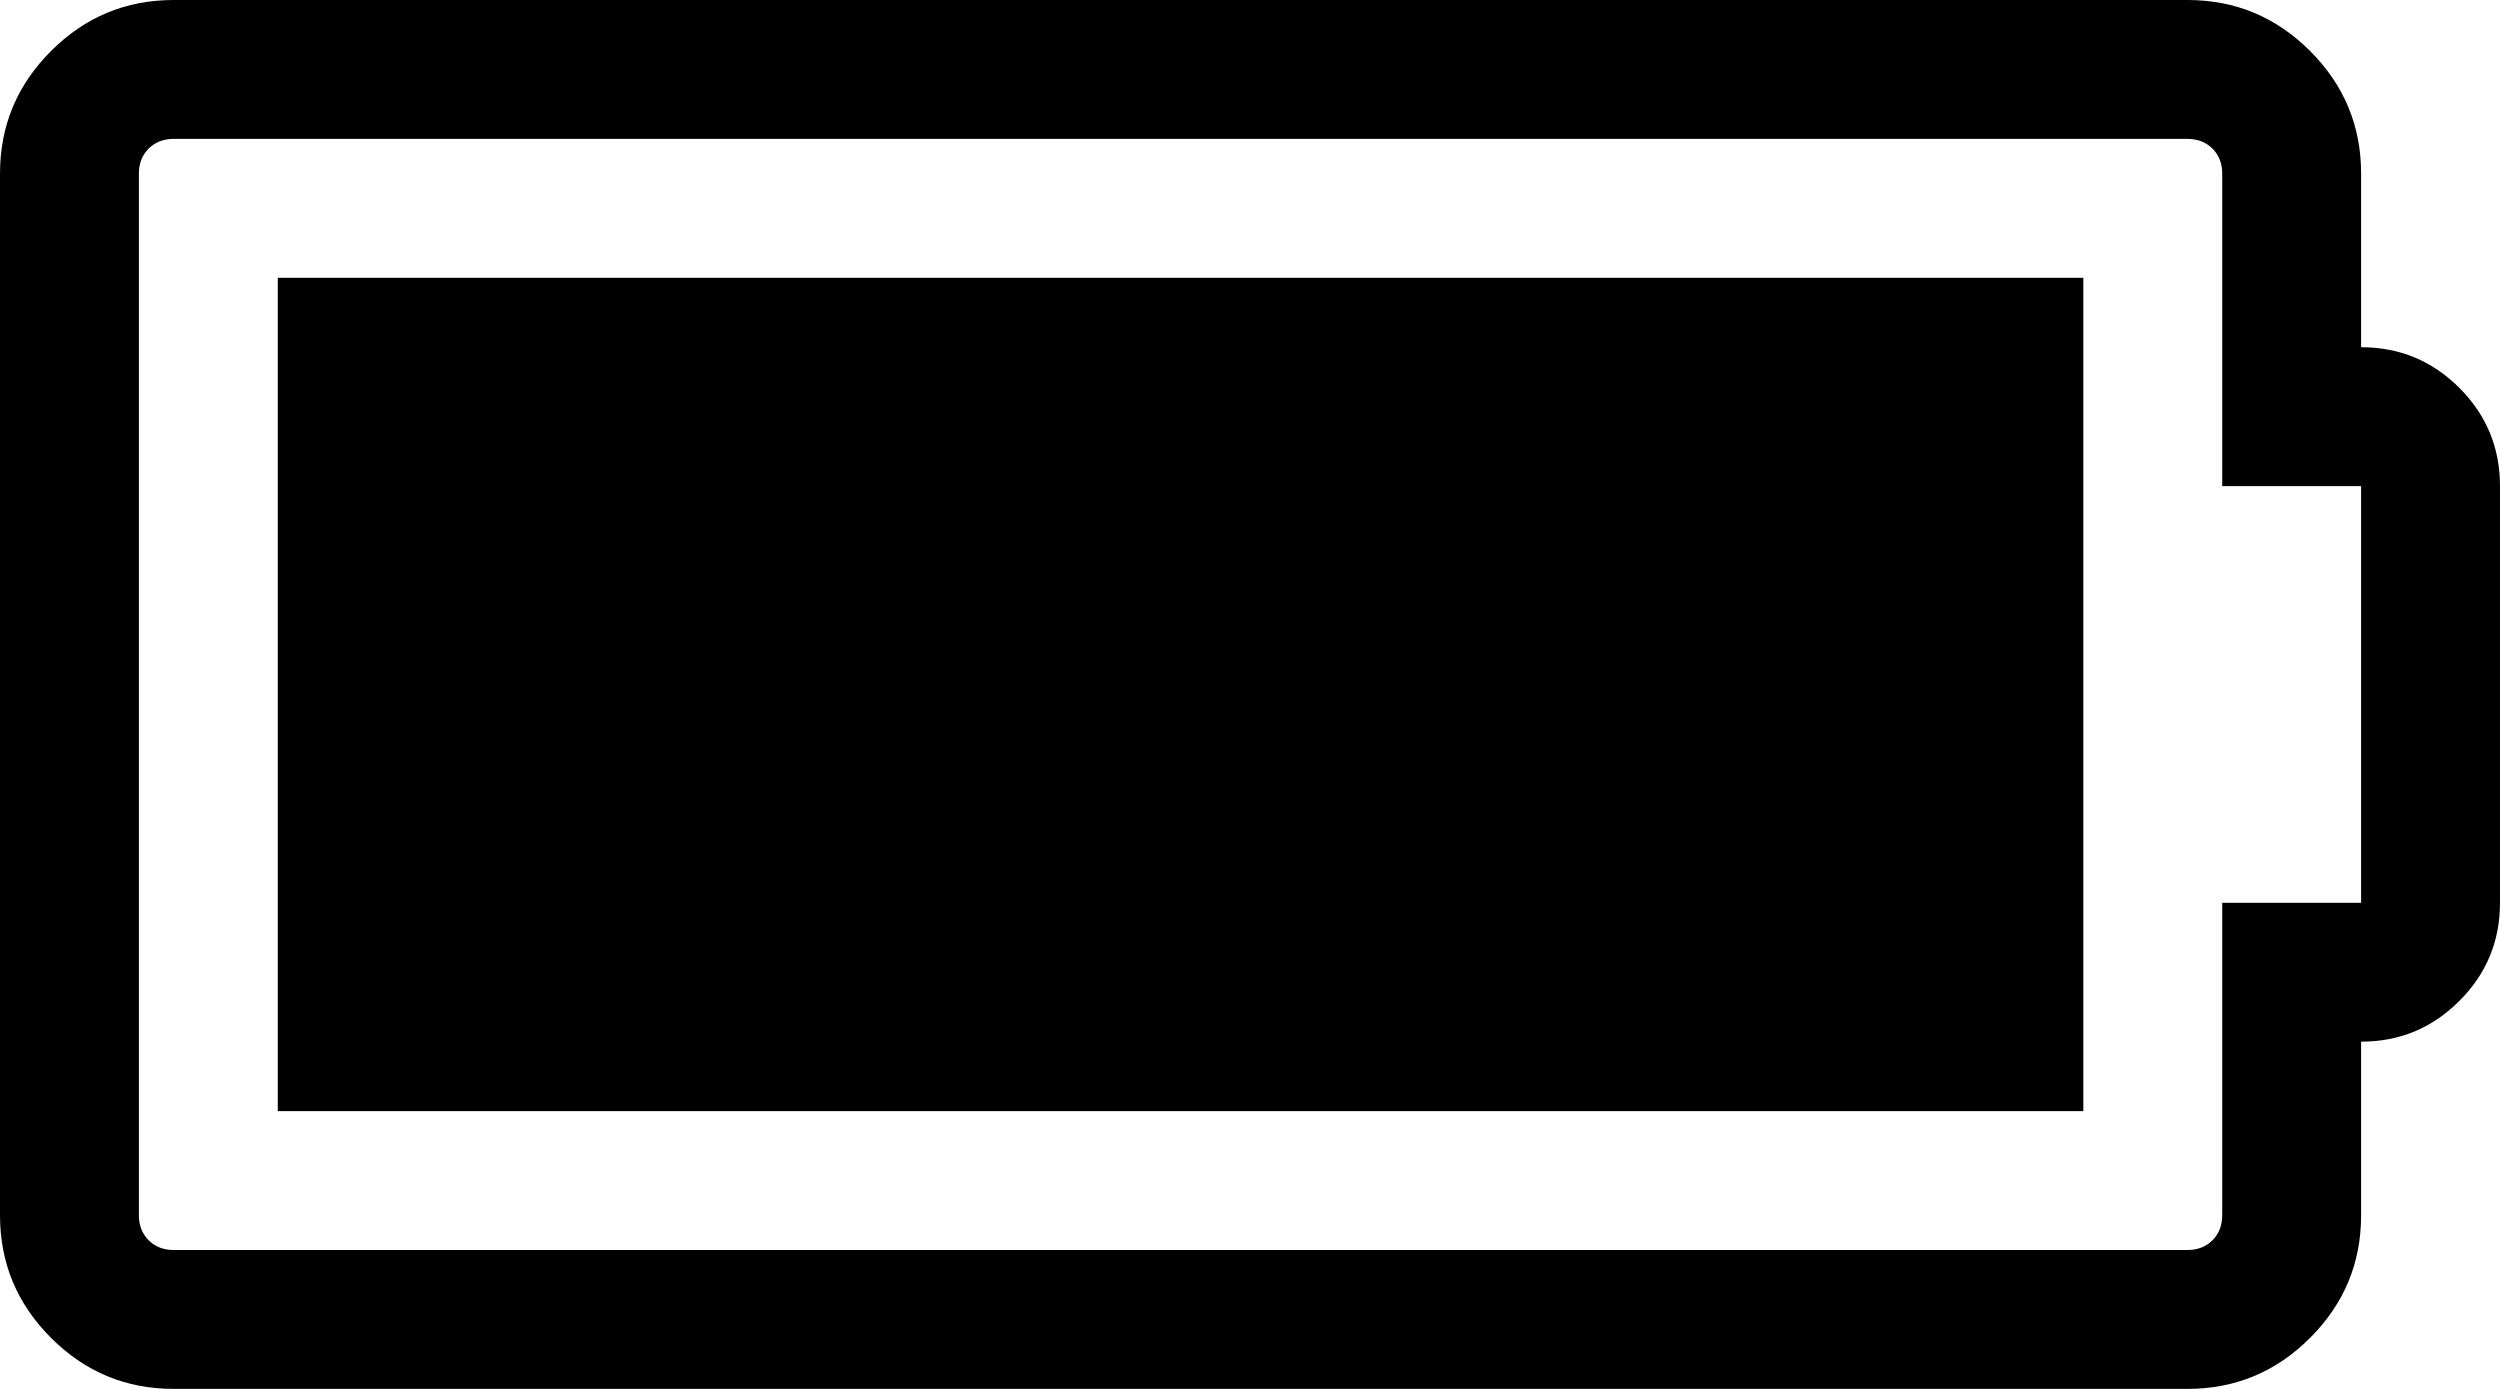<svg width="27" height="15" viewBox="0 0 27 15" fill="none" xmlns="http://www.w3.org/2000/svg">
<g clip-path="url(#clip0_10_8396)">
<path d="M22.5 3V12H3V3H22.5ZM24 9.75H25.5V5.25H24V1.875C24 1.766 23.965 1.676 23.895 1.605C23.824 1.535 23.734 1.5 23.625 1.5H1.875C1.766 1.5 1.676 1.535 1.605 1.605C1.535 1.676 1.5 1.766 1.5 1.875V13.125C1.5 13.234 1.535 13.324 1.605 13.395C1.676 13.465 1.766 13.5 1.875 13.5H23.625C23.734 13.5 23.824 13.465 23.895 13.395C23.965 13.324 24 13.234 24 13.125V9.75ZM27 5.25V9.75C27 10.164 26.854 10.518 26.561 10.81C26.268 11.104 25.914 11.25 25.5 11.25V13.125C25.5 13.641 25.316 14.082 24.949 14.449C24.582 14.816 24.141 15 23.625 15H1.875C1.359 15 0.918 14.816 0.551 14.449C0.184 14.082 0 13.641 0 13.125V1.875C0 1.359 0.184 0.918 0.551 0.551C0.918 0.184 1.359 0 1.875 0H23.625C24.141 0 24.582 0.184 24.949 0.551C25.316 0.918 25.5 1.359 25.5 1.875V3.75C25.914 3.75 26.268 3.896 26.561 4.189C26.854 4.482 27 4.836 27 5.25Z" fill="black"/>
</g>
<defs>
<clipPath id="clip0_10_8396">
<rect width="27" height="15" fill="white"/>
</clipPath>
</defs>
</svg>
